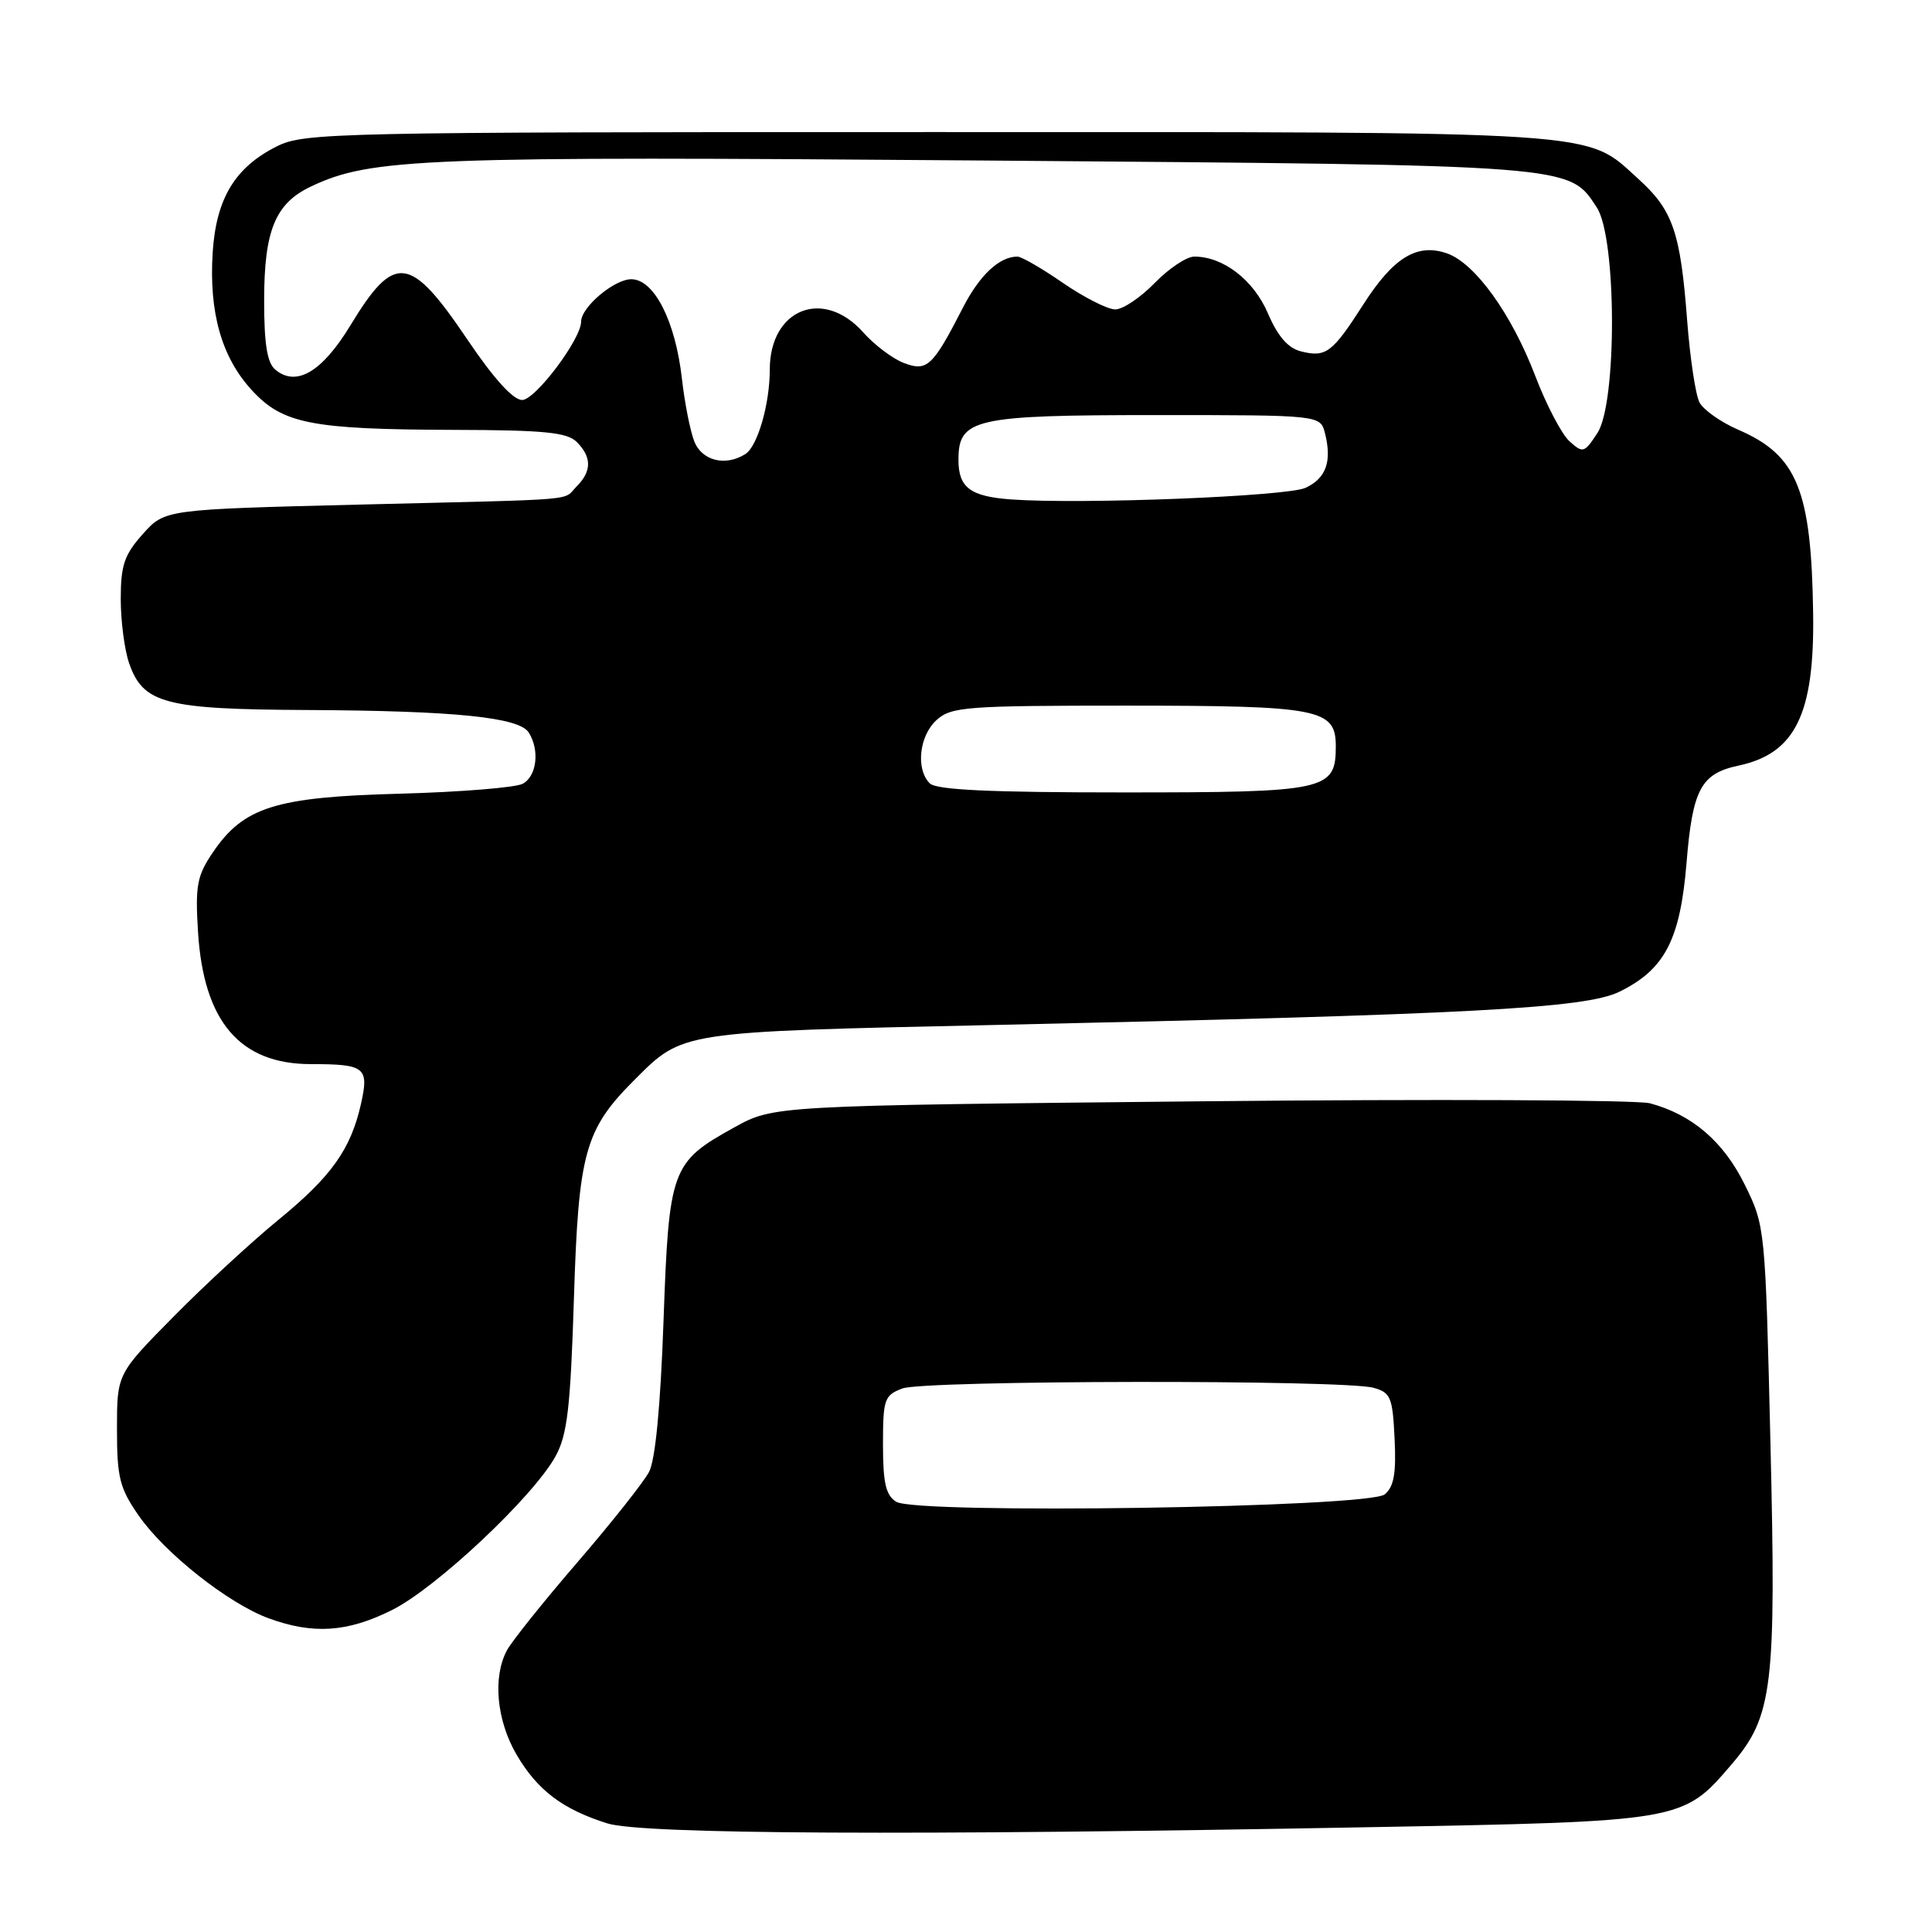 <?xml version="1.0" encoding="UTF-8" standalone="no"?>
<!DOCTYPE svg PUBLIC "-//W3C//DTD SVG 1.1//EN" "http://www.w3.org/Graphics/SVG/1.1/DTD/svg11.dtd" >
<svg xmlns="http://www.w3.org/2000/svg" xmlns:xlink="http://www.w3.org/1999/xlink" version="1.1" viewBox="0 0 256 256">
 <g >
 <path fill="currentColor"
d=" M 181.00 242.12 C 223.09 241.35 222.96 241.37 229.45 233.78 C 234.91 227.41 235.37 223.54 234.59 191.08 C 233.91 162.69 233.89 162.46 231.20 157.00 C 228.39 151.27 224.20 147.68 218.62 146.19 C 216.90 145.74 190.07 145.62 159.00 145.93 C 102.50 146.50 102.50 146.50 97.27 149.40 C 88.94 154.01 88.64 154.85 87.92 175.04 C 87.52 186.31 86.84 193.45 86.00 195.04 C 85.29 196.39 81.02 201.78 76.52 207.00 C 72.02 212.22 67.81 217.48 67.17 218.68 C 65.26 222.25 65.80 227.98 68.46 232.52 C 71.22 237.23 74.56 239.75 80.48 241.61 C 85.10 243.05 120.57 243.24 181.00 242.12 Z  M 51.92 213.35 C 57.81 210.42 70.72 198.27 73.63 192.93 C 75.18 190.09 75.59 186.50 76.05 172.00 C 76.65 152.70 77.50 149.66 84.07 143.09 C 90.52 136.64 89.90 136.73 131.50 135.82 C 194.92 134.43 210.06 133.62 214.58 131.41 C 220.60 128.46 222.64 124.53 223.48 114.28 C 224.27 104.59 225.39 102.50 230.35 101.45 C 237.88 99.85 240.44 94.64 240.25 81.30 C 240.02 64.92 238.14 60.31 230.32 56.94 C 228.02 55.94 225.71 54.31 225.19 53.32 C 224.67 52.32 223.94 47.45 223.56 42.50 C 222.67 30.75 221.67 27.84 217.07 23.69 C 209.96 17.26 213.68 17.50 123.00 17.50 C 44.37 17.50 40.32 17.59 36.73 19.37 C 31.15 22.14 28.64 26.29 28.18 33.47 C 27.68 41.39 29.36 47.33 33.34 51.67 C 37.45 56.16 41.20 56.90 60.18 56.96 C 72.15 56.99 75.15 57.29 76.43 58.57 C 78.42 60.57 78.42 62.43 76.43 64.43 C 74.46 66.40 77.72 66.12 47.67 66.86 C 21.83 67.50 21.83 67.50 18.92 70.77 C 16.47 73.51 16.00 74.89 16.00 79.37 C 16.00 82.30 16.50 86.13 17.11 87.88 C 18.97 93.23 21.85 93.99 40.70 94.08 C 60.29 94.18 68.78 95.04 70.06 97.06 C 71.54 99.40 71.13 102.86 69.25 103.86 C 68.29 104.36 60.98 104.95 53.00 105.17 C 36.48 105.60 32.25 106.94 28.17 113.00 C 26.10 116.06 25.86 117.38 26.24 123.50 C 26.98 135.36 31.78 140.99 41.17 141.00 C 48.39 141.00 48.92 141.42 47.83 146.28 C 46.47 152.32 43.90 155.91 36.80 161.71 C 33.34 164.55 27.12 170.28 23.00 174.46 C 15.50 182.05 15.50 182.05 15.50 189.36 C 15.50 195.78 15.85 197.18 18.36 200.80 C 21.83 205.81 30.26 212.47 35.59 214.43 C 41.48 216.59 46.03 216.29 51.92 213.35 Z  M 118.75 198.99 C 117.38 198.14 117.00 196.51 117.00 191.43 C 117.00 185.40 117.18 184.88 119.57 183.98 C 122.46 182.88 178.06 182.80 182.00 183.89 C 184.27 184.52 184.53 185.14 184.79 190.63 C 185.02 195.22 184.70 197.00 183.49 198.01 C 181.37 199.77 121.45 200.68 118.75 198.99 Z  M 123.20 103.80 C 121.32 101.92 121.79 97.50 124.11 95.40 C 126.05 93.65 128.00 93.50 149.36 93.50 C 174.87 93.51 177.00 93.92 177.00 98.88 C 177.00 104.74 175.82 105.00 148.87 105.00 C 131.17 105.00 124.07 104.67 123.20 103.80 Z  M 134.02 66.18 C 128.57 65.79 127.00 64.62 127.00 60.93 C 127.00 55.47 129.07 55.00 153.20 55.00 C 174.96 55.00 174.96 55.00 175.57 57.42 C 176.51 61.15 175.71 63.38 172.99 64.64 C 170.57 65.77 143.35 66.85 134.02 66.18 Z  M 91.98 58.44 C 91.44 57.03 90.71 53.32 90.36 50.19 C 89.50 42.55 86.68 37.00 83.65 37.00 C 81.38 37.00 77.00 40.70 77.00 42.62 C 77.00 44.94 70.93 53.00 69.19 53.00 C 67.99 53.00 65.43 50.18 61.93 44.99 C 54.33 33.73 52.28 33.48 46.44 43.10 C 42.68 49.29 39.27 51.30 36.49 48.99 C 35.40 48.09 35.00 45.62 35.00 39.83 C 35.00 30.54 36.47 26.95 41.21 24.71 C 49.14 20.94 56.01 20.68 130.59 21.27 C 208.98 21.89 207.86 21.80 211.59 27.50 C 214.22 31.51 214.28 53.38 211.67 57.37 C 209.93 60.03 209.75 60.08 207.96 58.47 C 206.93 57.53 204.89 53.64 203.43 49.81 C 200.29 41.59 195.46 34.89 191.75 33.58 C 187.78 32.19 184.64 34.10 180.65 40.34 C 176.54 46.75 175.70 47.39 172.39 46.56 C 170.67 46.13 169.32 44.58 168.01 41.53 C 166.11 37.10 162.10 34.00 158.25 34.00 C 157.23 34.00 154.87 35.58 153.00 37.50 C 151.13 39.42 148.79 41.00 147.78 41.00 C 146.77 41.00 143.66 39.42 140.86 37.50 C 138.07 35.57 135.35 34.00 134.82 34.00 C 132.42 34.00 129.80 36.45 127.58 40.79 C 123.59 48.57 122.84 49.27 119.77 48.10 C 118.29 47.54 115.87 45.71 114.38 44.04 C 109.09 38.10 102.00 40.93 102.00 48.98 C 102.00 53.55 100.38 59.14 98.77 60.16 C 96.12 61.85 92.97 61.05 91.98 58.44 Z "/>
</g>
</svg>